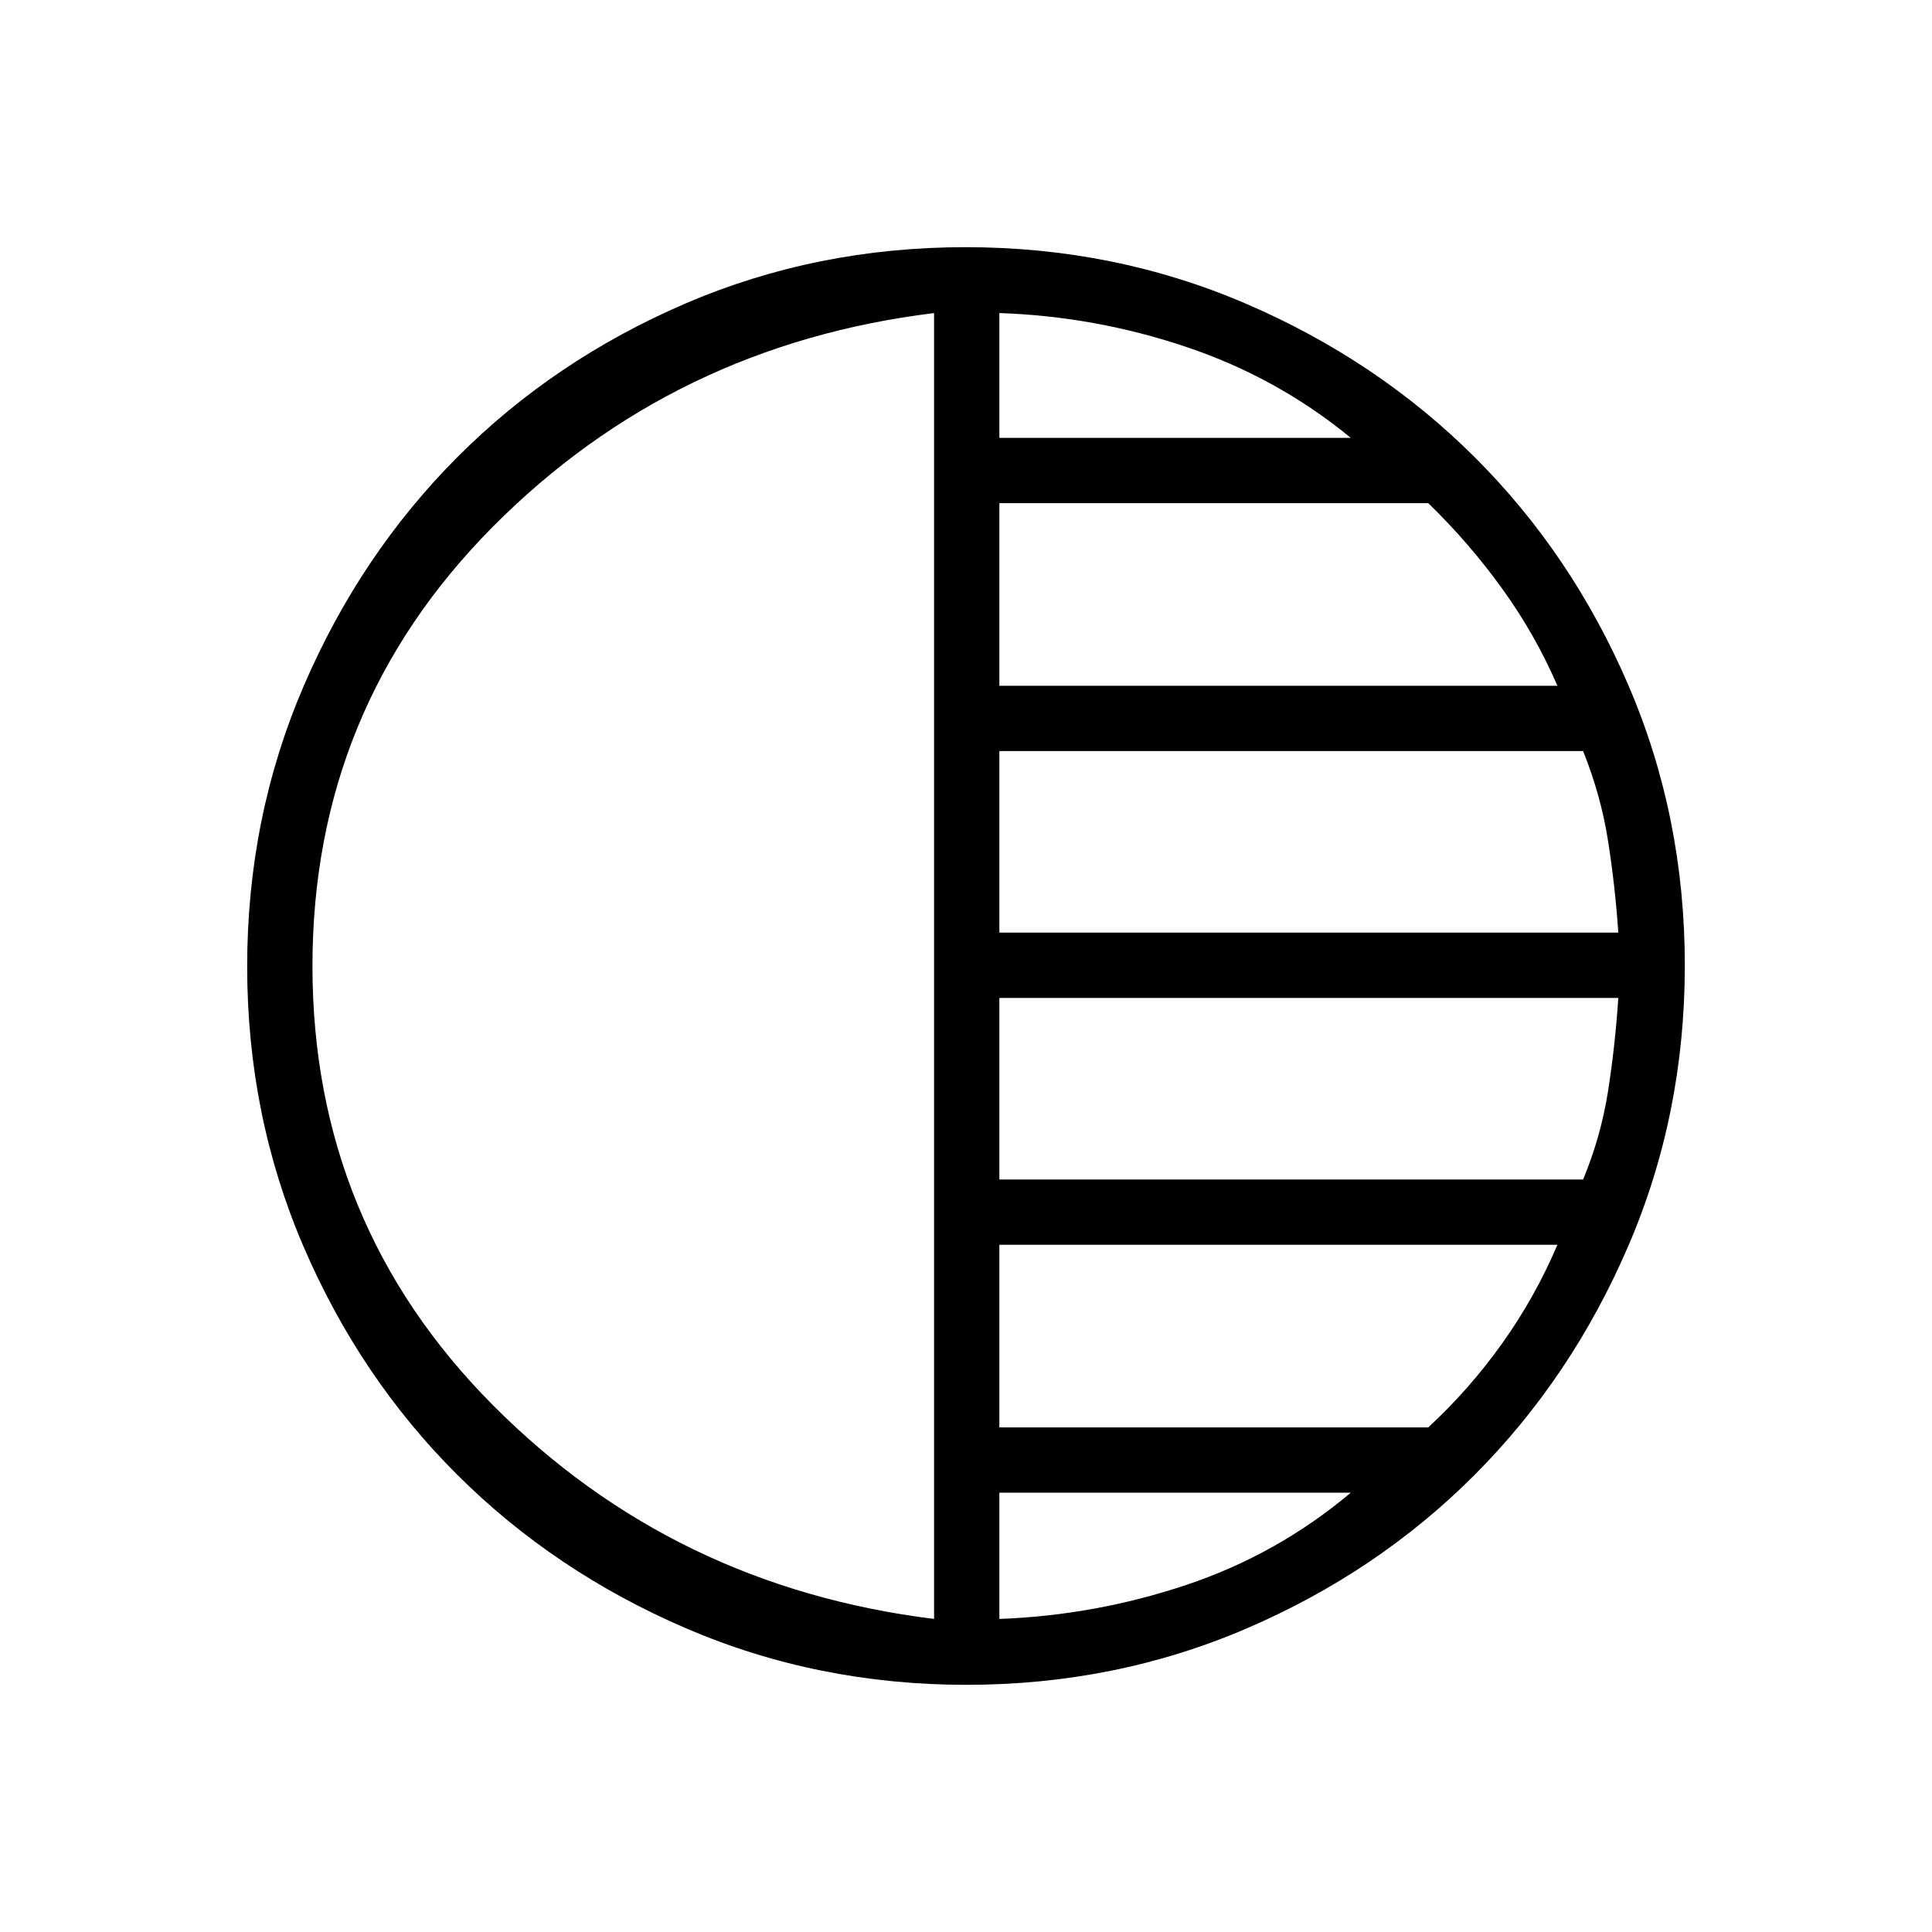 <svg xmlns="http://www.w3.org/2000/svg" height="40" viewBox="0 -960 960 960" width="40"><path d="M480.23-122.82q-74.11 0-139.45-28.13-65.34-28.13-113.68-76.36-48.33-48.22-76.3-113.33-27.98-65.11-27.98-139.13 0-74.11 28.13-139.45 28.13-65.34 76.36-113.68 48.22-48.33 113.33-76.3 65.11-27.98 139.13-27.98 74.11 0 139.45 28.13 65.34 28.13 113.68 76.36 48.33 48.22 76.3 113.33 27.98 65.11 27.98 139.13 0 74.11-28.13 139.45-28.13 65.34-76.36 113.68-48.22 48.33-113.33 76.3-65.11 27.98-139.13 27.98Zm-16.09-32.74v-648.88q-129.55 15.88-219.22 106.15-89.66 90.28-89.66 218.29t89.66 218.21q89.67 90.2 219.22 106.23Zm32.44 0q47.54-1.75 92.82-16.88 45.28-15.13 81.81-45.85H496.58v62.73Zm0-95.17h213.11q20.43-18.9 36.74-41.76 16.31-22.86 27.44-48.98H496.58v90.74Zm0-123.18h290.06q8.85-21.37 12.39-43.92 3.53-22.54 5.1-46.31H496.58v90.23Zm0-122.67h307.55q-1.57-23.05-5.1-45.59-3.54-22.55-12.39-44.64H496.58v90.23Zm0-122.66h277.29q-10.97-25.41-27.4-48.2-16.42-22.78-36.78-42.55H496.58v90.75Zm0-123.18h174.63q-36.5-30-81.8-45.21-45.29-15.22-92.83-16.81v62.02Z"/></svg>
